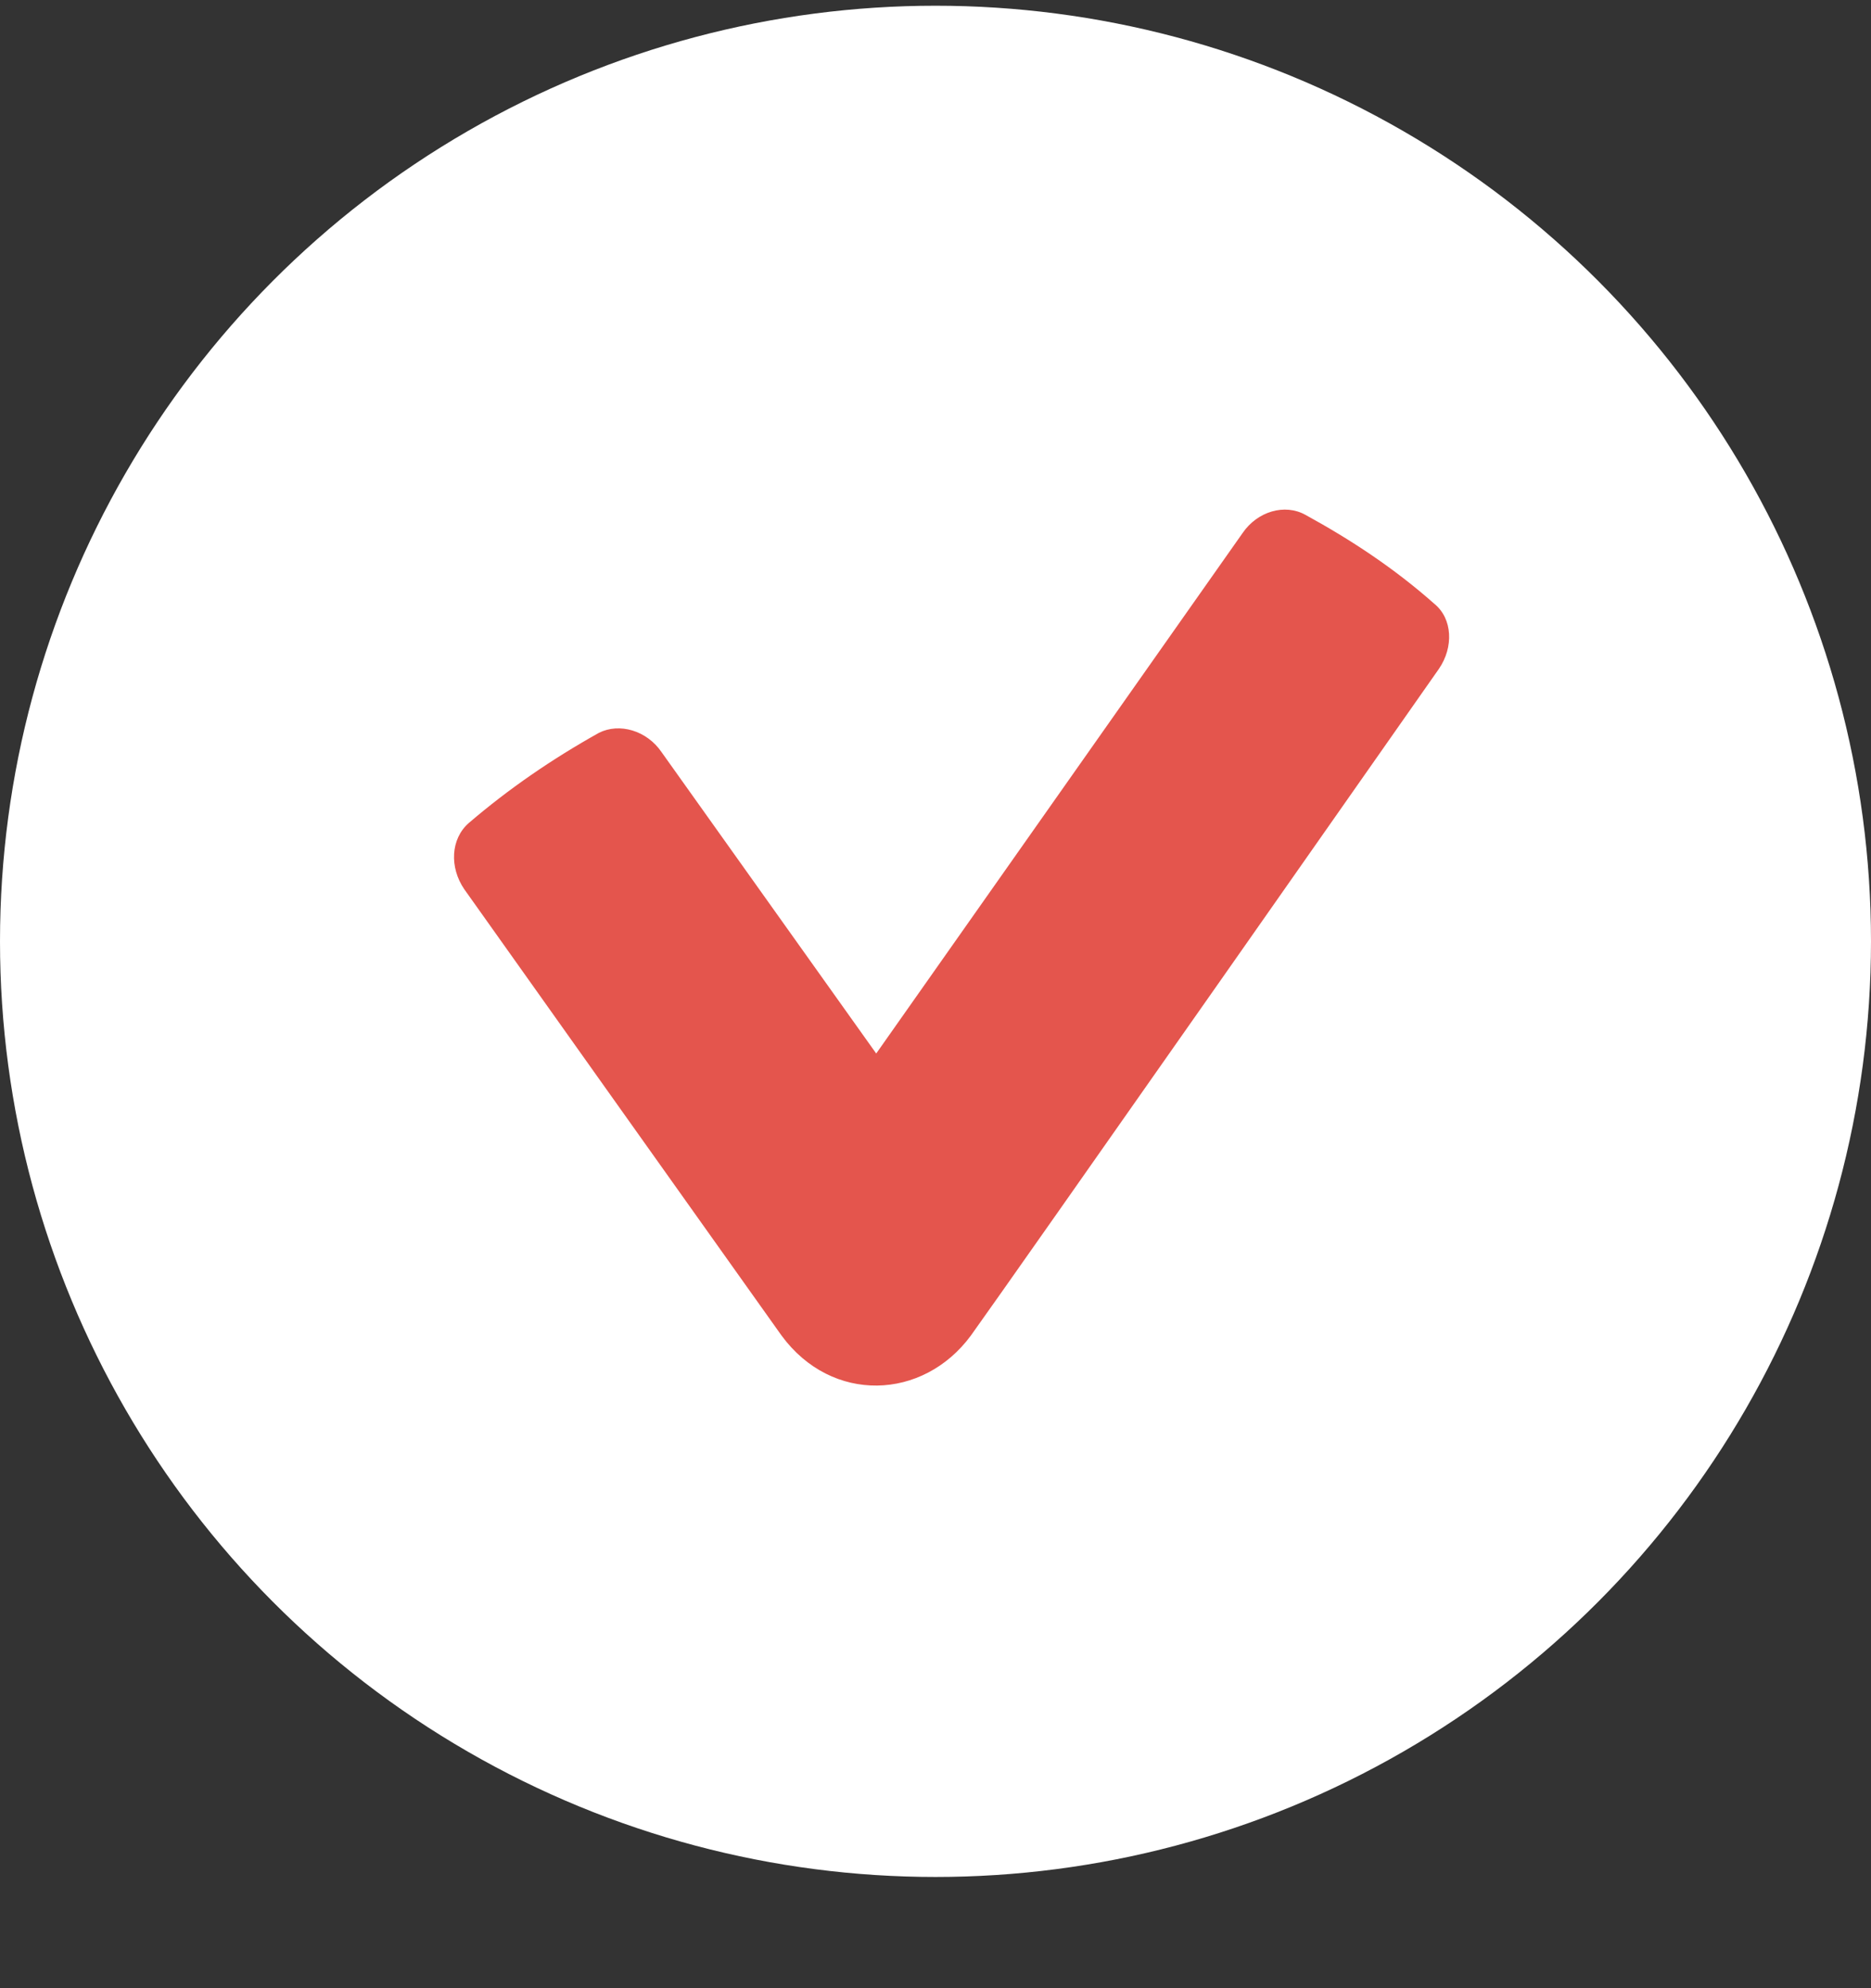 <?xml version="1.0" encoding="UTF-8"?>
<svg width="16px" height="17px" viewBox="0 0 16 17" version="1.1" xmlns="http://www.w3.org/2000/svg" xmlns:xlink="http://www.w3.org/1999/xlink">
    <rect x="0" y="0" width="16" height="17" fill="#333333" stroke="none"/>
    <!-- Generator: Sketch 43.1 (39012) - http://www.bohemiancoding.com/sketch -->
    <title>check</title>
    <desc>Created with Sketch.</desc>
    <defs></defs>
    <g id="Page-1" stroke="none" stroke-width="1" fill="none" fill-rule="evenodd">
        <g id="check" fill-rule="nonzero">
            <circle id="Oval-2" fill="#FFFFFF" cx="8" cy="8.049" r="8"></circle>
            <path d="M12.266,5.163 C11.924,4.86 11.554,4.616 11.163,4.402 C10.987,4.304 10.753,4.372 10.626,4.558 L7.493,9.008 L5.658,6.432 C5.532,6.246 5.297,6.178 5.122,6.266 C4.721,6.49 4.351,6.744 4.009,7.037 C3.853,7.173 3.843,7.417 3.97,7.603 C3.97,7.603 6.39,11.009 6.683,11.419 C7.113,12.005 7.894,11.975 8.303,11.419 C8.606,10.999 12.305,5.719 12.305,5.719 C12.432,5.534 12.422,5.29 12.266,5.163 Z" id="Shape" fill="#E4554D"></path>
        </g>
    </g>
</svg>